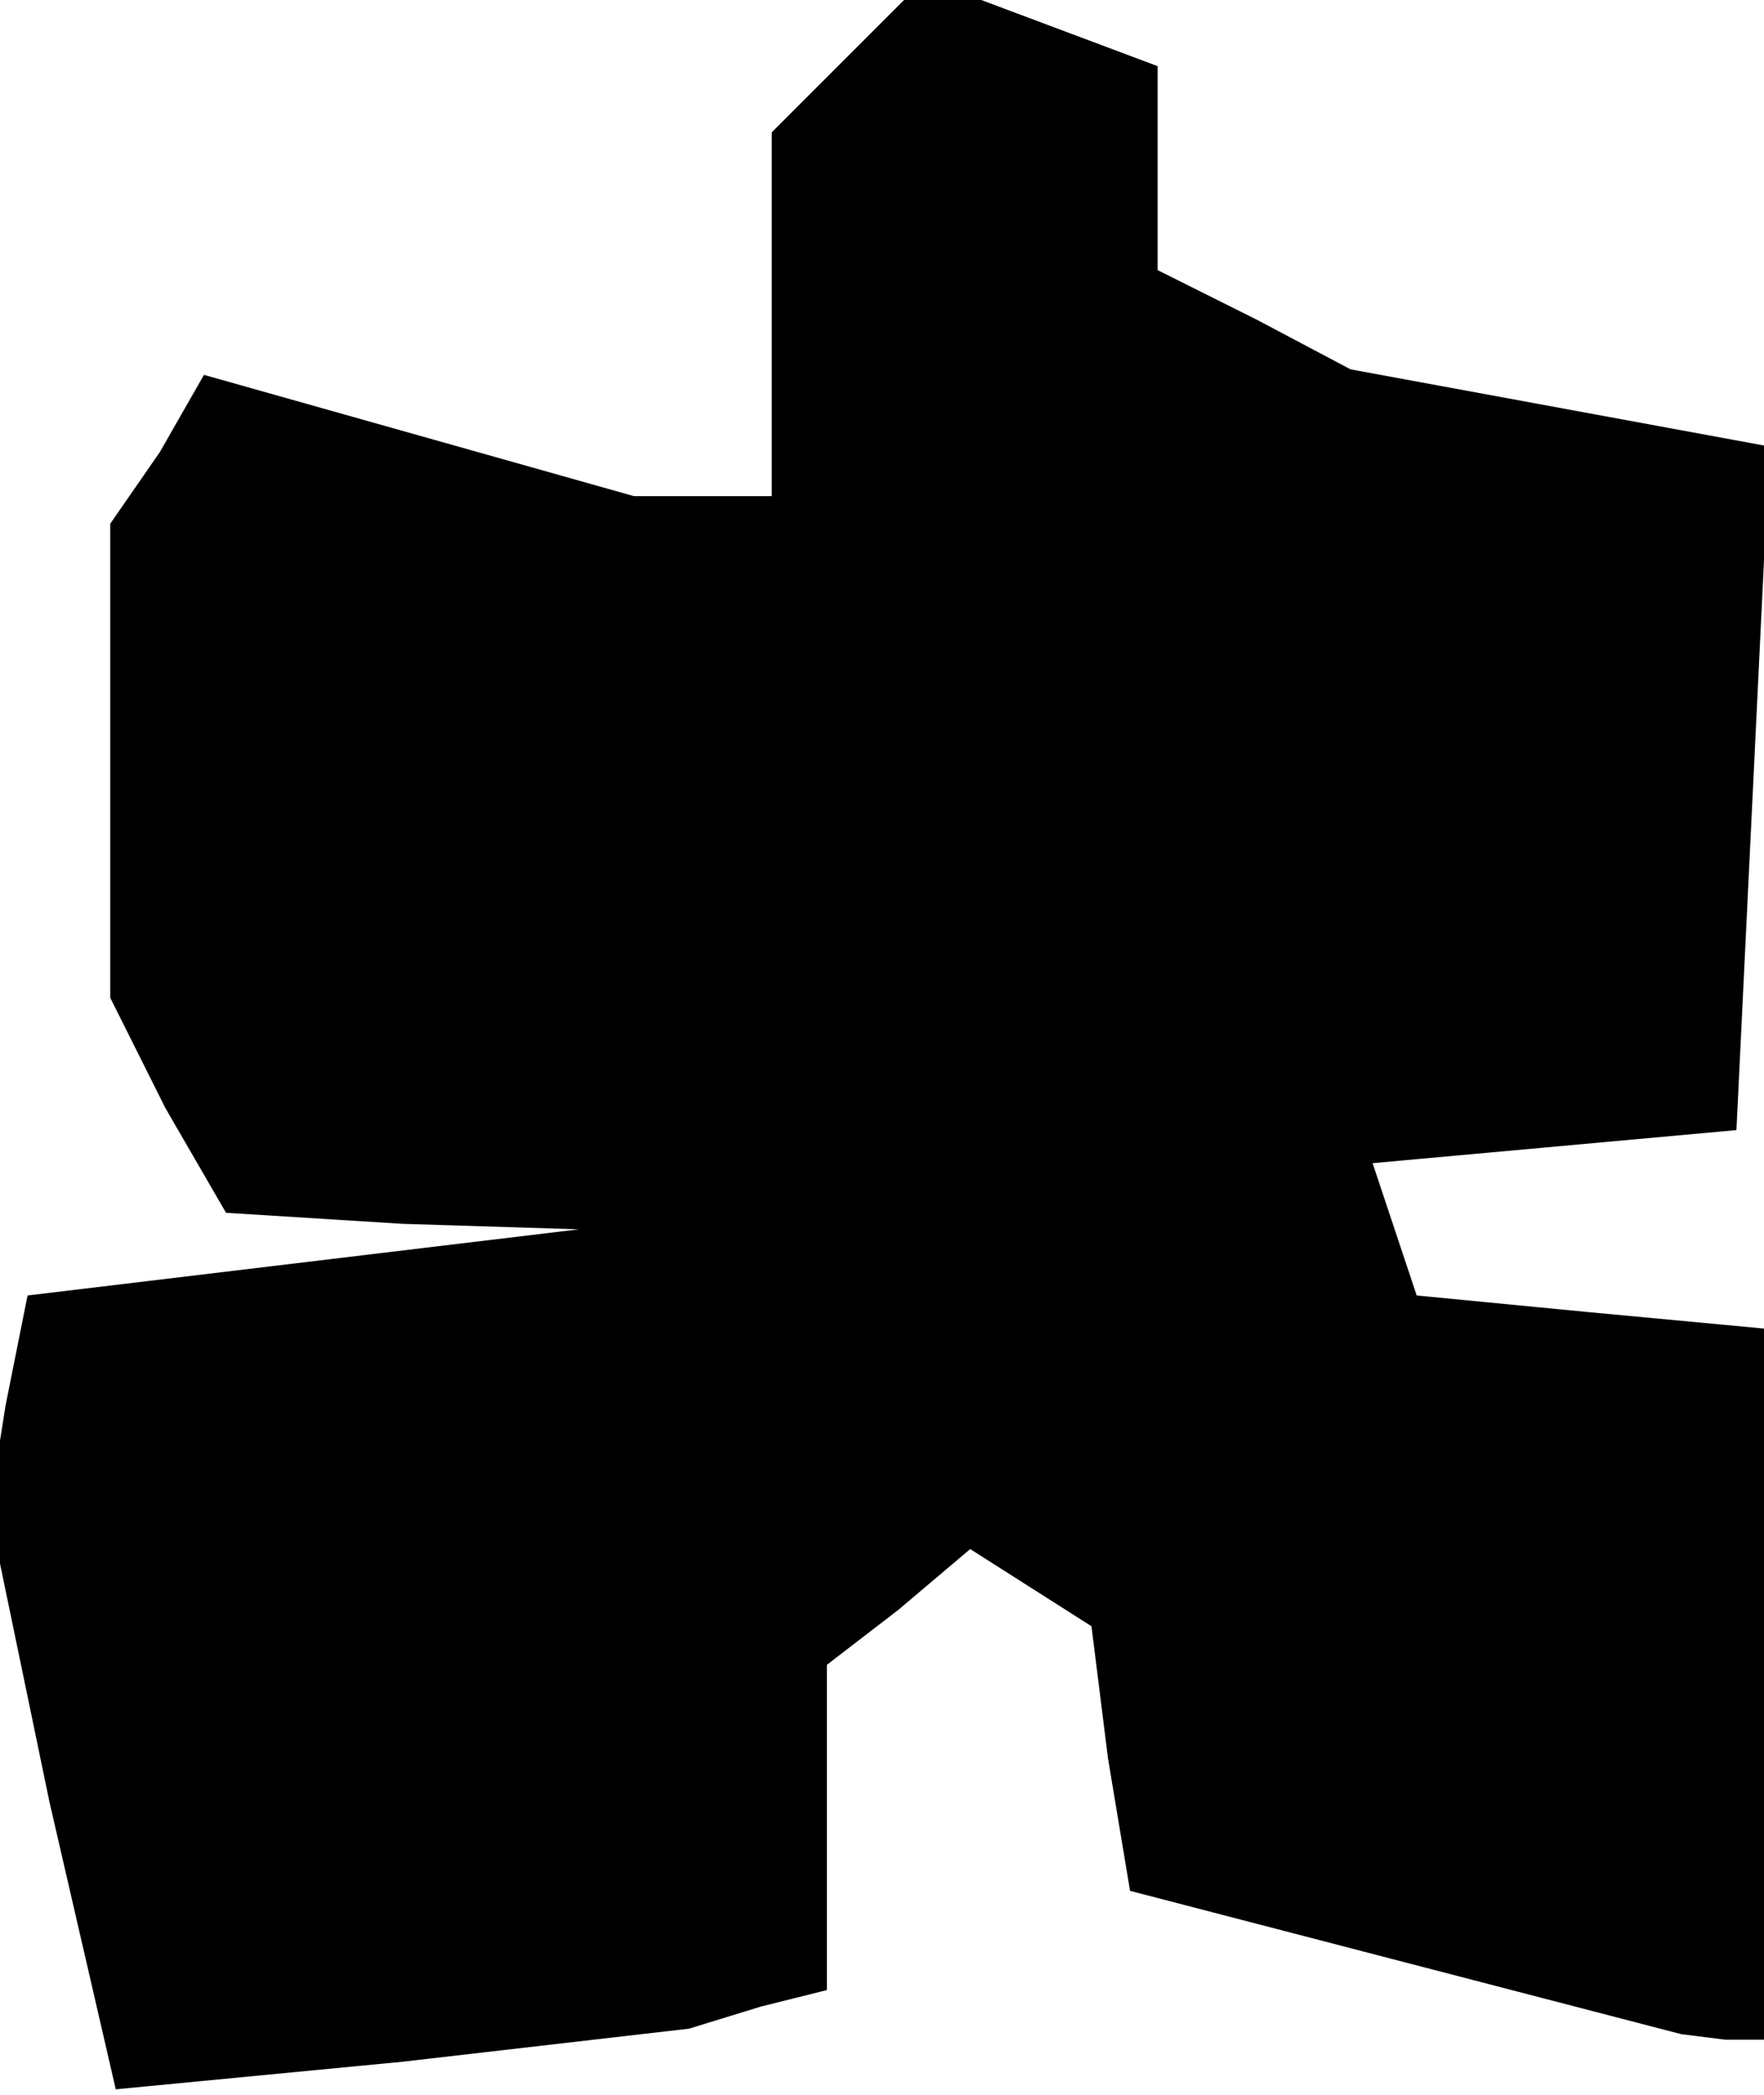 <?xml version="1.0" standalone="no"?>
<!DOCTYPE svg PUBLIC "-//W3C//DTD SVG 20010904//EN"
 "http://www.w3.org/TR/2001/REC-SVG-20010904/DTD/svg10.dtd">
<svg version="1.0" xmlns="http://www.w3.org/2000/svg"
 width="32pt" height="38pt" viewBox="0 0 32 38"
 preserveAspectRatio="xMidYMid meet">
<g transform="translate(0,38) scale(0.1,-0.1)"
fill="#000000" stroke="none">
<path d="M152 368 l-12 -12 0 -33 0 -33 -12 0 -13 0 -39 11 -39 11 -8 -14 -9
-13 0 -43 0 -43 10 -20 11 -19 32 -2 32 -1 -50 -6 -50 -6 -4 -20 -3 -19 11
-53 12 -52 52 5 52 6 13 4 12 3 0 29 0 30 13 10 13 11 11 -7 11 -7 3 -24 4
-24 50 -13 50 -13 8 -1 7 0 0 64 0 65 -32 3 -31 3 -4 12 -4 12 33 3 33 3 3 62
3 62 -38 7 -38 7 -17 9 -18 9 0 18 0 19 -16 6 -16 6 -7 0 -7 0 -12 -12z"/>
</g>
</svg>
